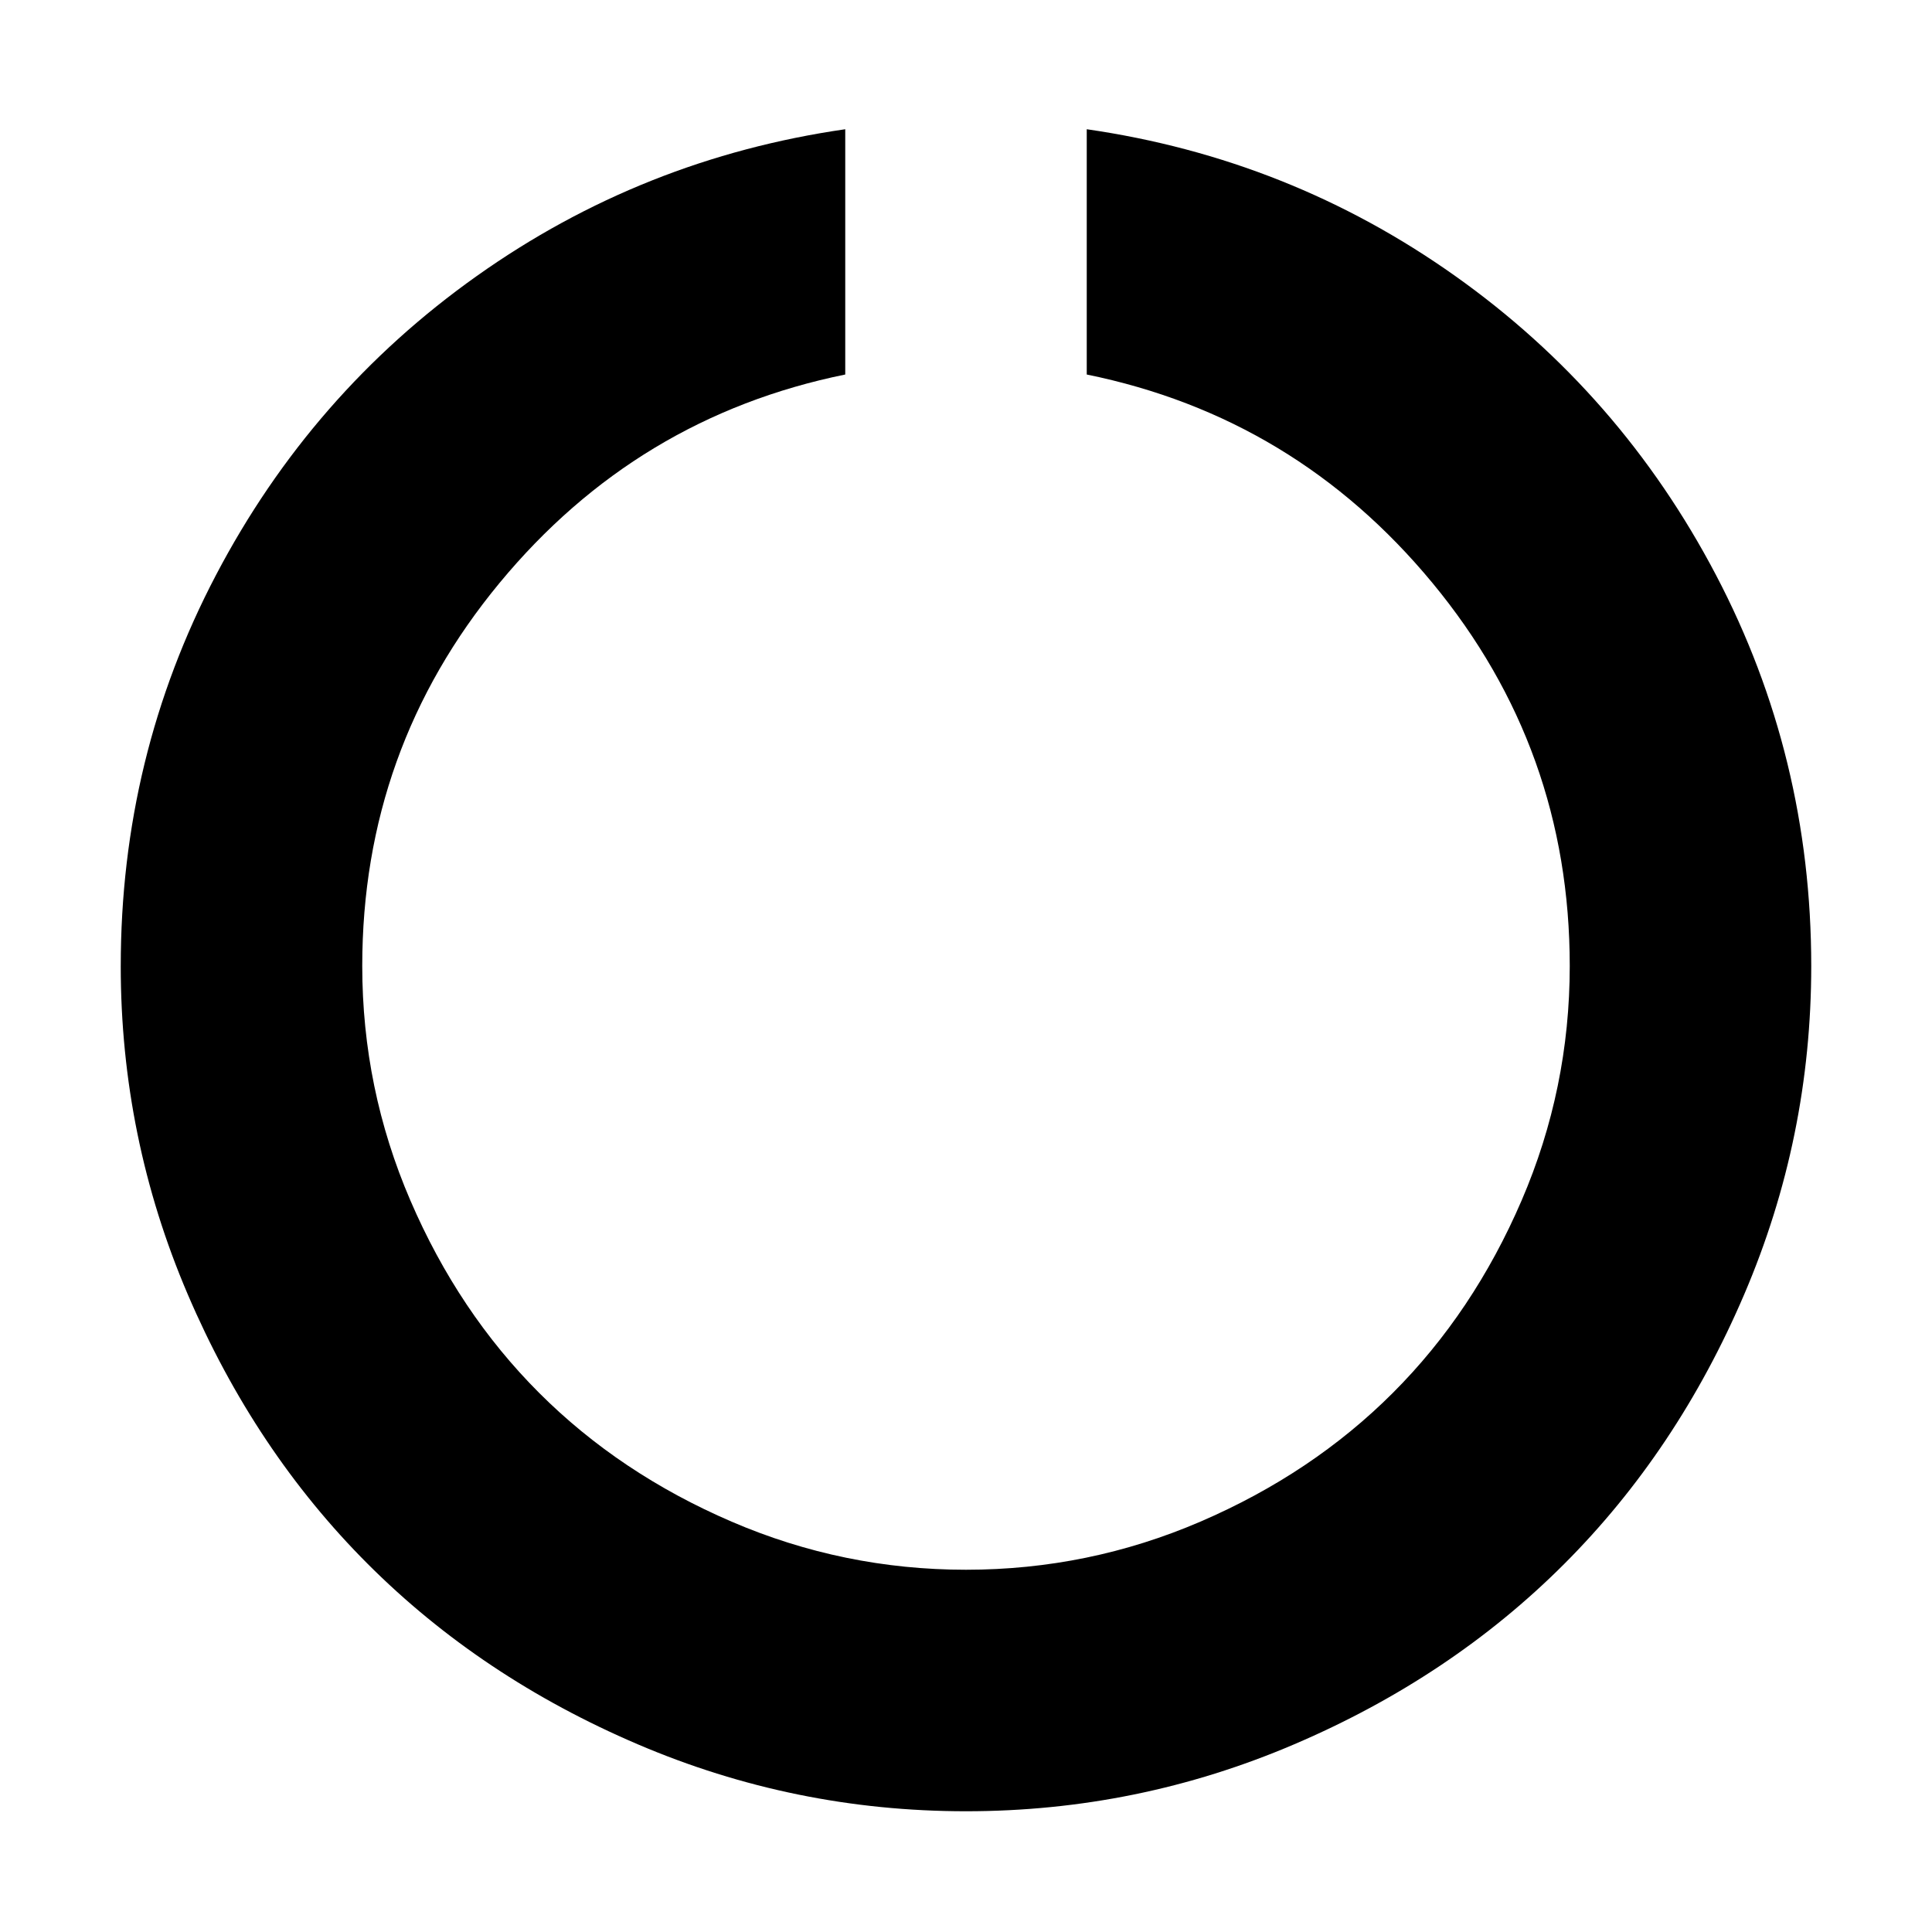 <?xml version="1.0" encoding="ISO-8859-1"?>
<!-- Converted from Font Awesome. Glyph: f1ce -->
<!DOCTYPE svg PUBLIC "-//W3C//DTD SVG 1.1//EN" "http://www.w3.org/Graphics/SVG/1.1/DTD/svg11.dtd">
<svg version="1.1" xmlns="http://www.w3.org/2000/svg" xmlns:xlink="http://www.w3.org/1999/xlink" width="2048" height="2048" xml:space="preserve">
<g transform="translate(128, 1664) scale(1, -1)">
	<path id="circle-o-notch" d="M0 640q0 222 101 414.5t276.5 317t390.5 155.5v-260q-221 -45 -366.5 -221t-145.5 -406q0 -130 51 -248.5t136.5 -204t204 -136.5t248.5 -51t248.5 51t204 136.5t136.5 204t51 248.5q0 230 -145.5 406t-366.5 221v260q215 -31 390.5 -155.5t276.5 -317t101 -414.5 q0 -182 -71 -348t-191 -286t-286 -191t-348 -71t-348 71t-286 191t-191 286t-71 348z" />
</g>
</svg>	
